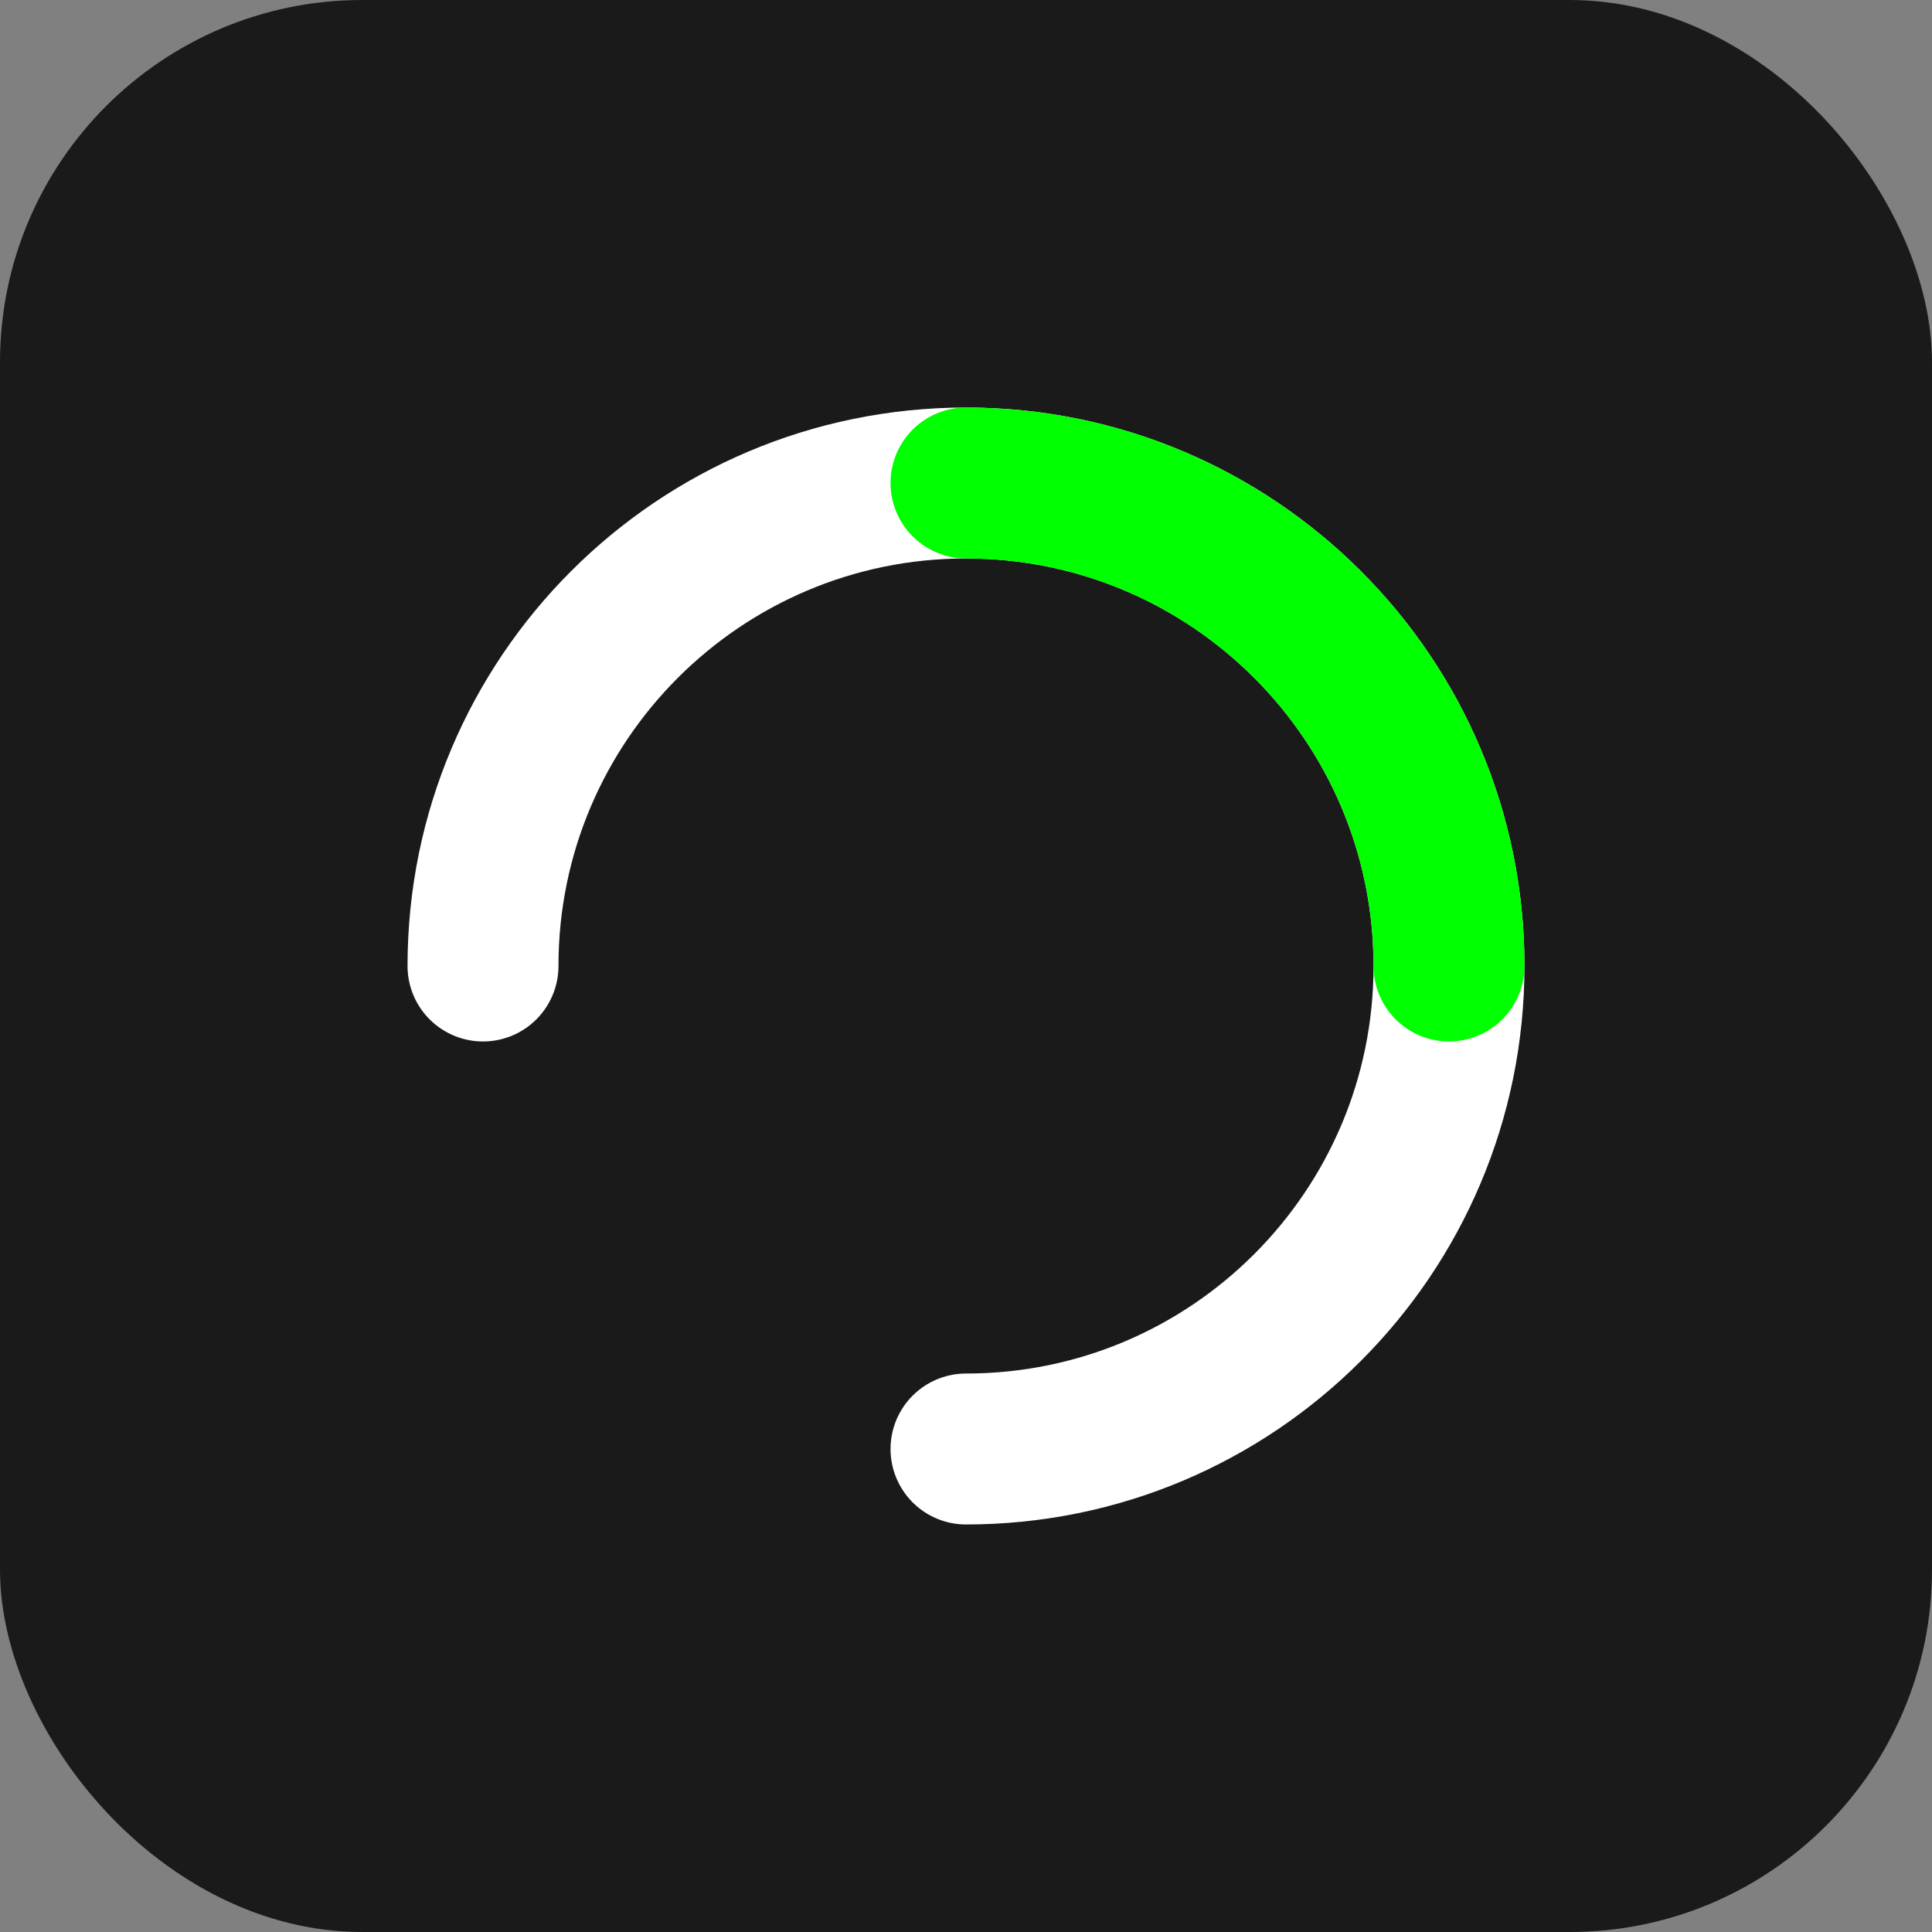 <?xml version="1.0" encoding="UTF-8"?>
<svg width="32" height="32" viewBox="0 0 32 32" fill="none" xmlns="http://www.w3.org/2000/svg">
  <rect x="0" y="0" width="32" height="32" fill="#808080" stroke="none"/>
  <rect width="32" height="32" rx="6" fill="#1A1A1A"/>
  <path d="M8 16C8 11.582 11.582 8 16 8C20.418 8 24 11.582 24 16C24 20.418 20.418 24 16 24" stroke="#FFFFFF" stroke-width="2.5" stroke-linecap="round"/>
  <path d="M16 8C20.418 8 24 11.582 24 16" stroke="#00FF00" stroke-width="2.5" stroke-linecap="round"/>
</svg> 
